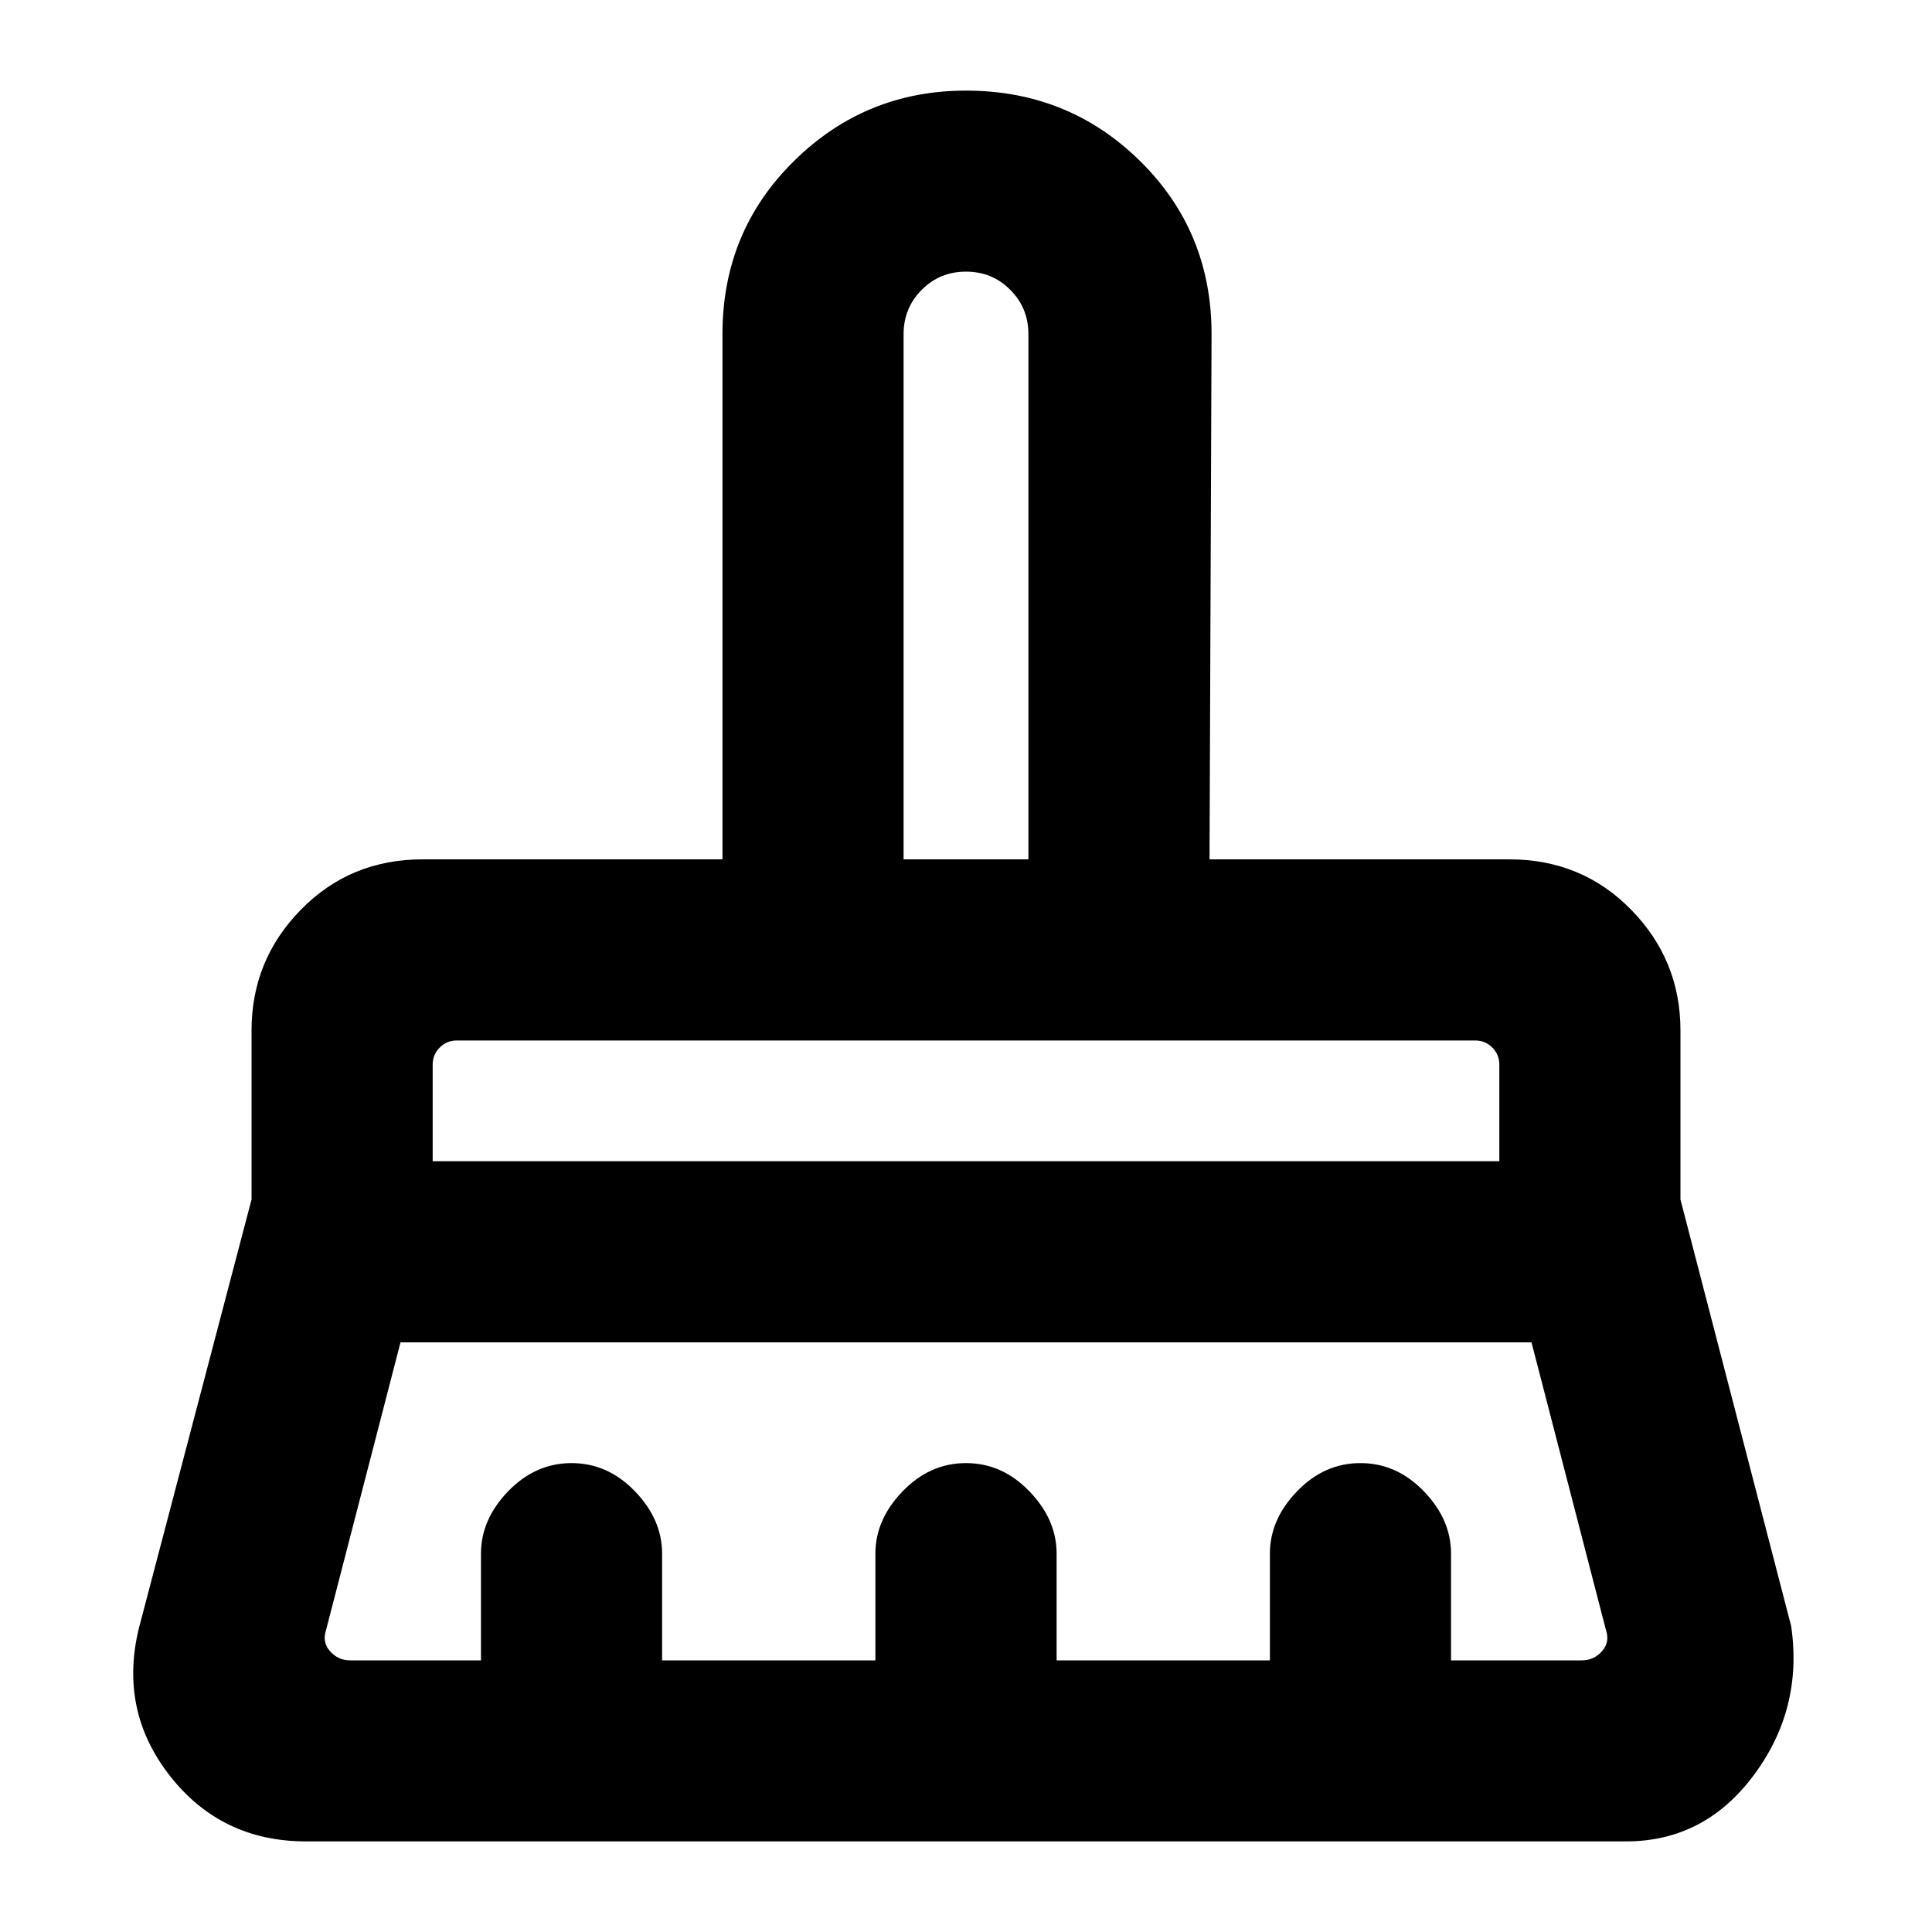<svg xmlns="http://www.w3.org/2000/svg" height="20" width="20"><path d="M9.354 8.896h1.292V3.458q0-.27-.188-.458-.187-.188-.458-.188T9.542 3q-.188.188-.188.458Zm-4.875 3.125h11.042v-1q0-.104-.073-.177t-.177-.073H4.729q-.104 0-.177.073t-.073.177Zm-.854 5.167h1.354v-1.105q0-.354.281-.645.282-.292.657-.292.375 0 .656.292.281.291.281.645v1.105h2.208v-1.105q0-.354.282-.645.281-.292.656-.292t.656.292q.282.291.282.645v1.105h2.208v-1.105q0-.354.281-.645.281-.292.656-.292t.657.292q.281.291.281.645v1.105h1.354q.125 0 .208-.094.084-.094.042-.219l-.771-2.979H4.146l-.771 2.979q-.042.125.042.219.083.094.208.094Zm13.208 1.874H3.167q-.875 0-1.407-.677-.531-.677-.322-1.531l1.166-4.437v-1.75q0-.729.511-1.25.51-.521 1.26-.521h3.104V3.458q0-1.062.74-1.791Q8.958.938 10 .938q1.062 0 1.802.729t.74 1.791l-.021 5.438h3.104q.75 0 1.26.521.511.521.511 1.25v1.75l1.146 4.416q.125.855-.386 1.542-.51.687-1.323.687Zm-1.312-8.291H4.479h11.042Zm-4.875-1.875H9.354h1.292Z"/></svg>
